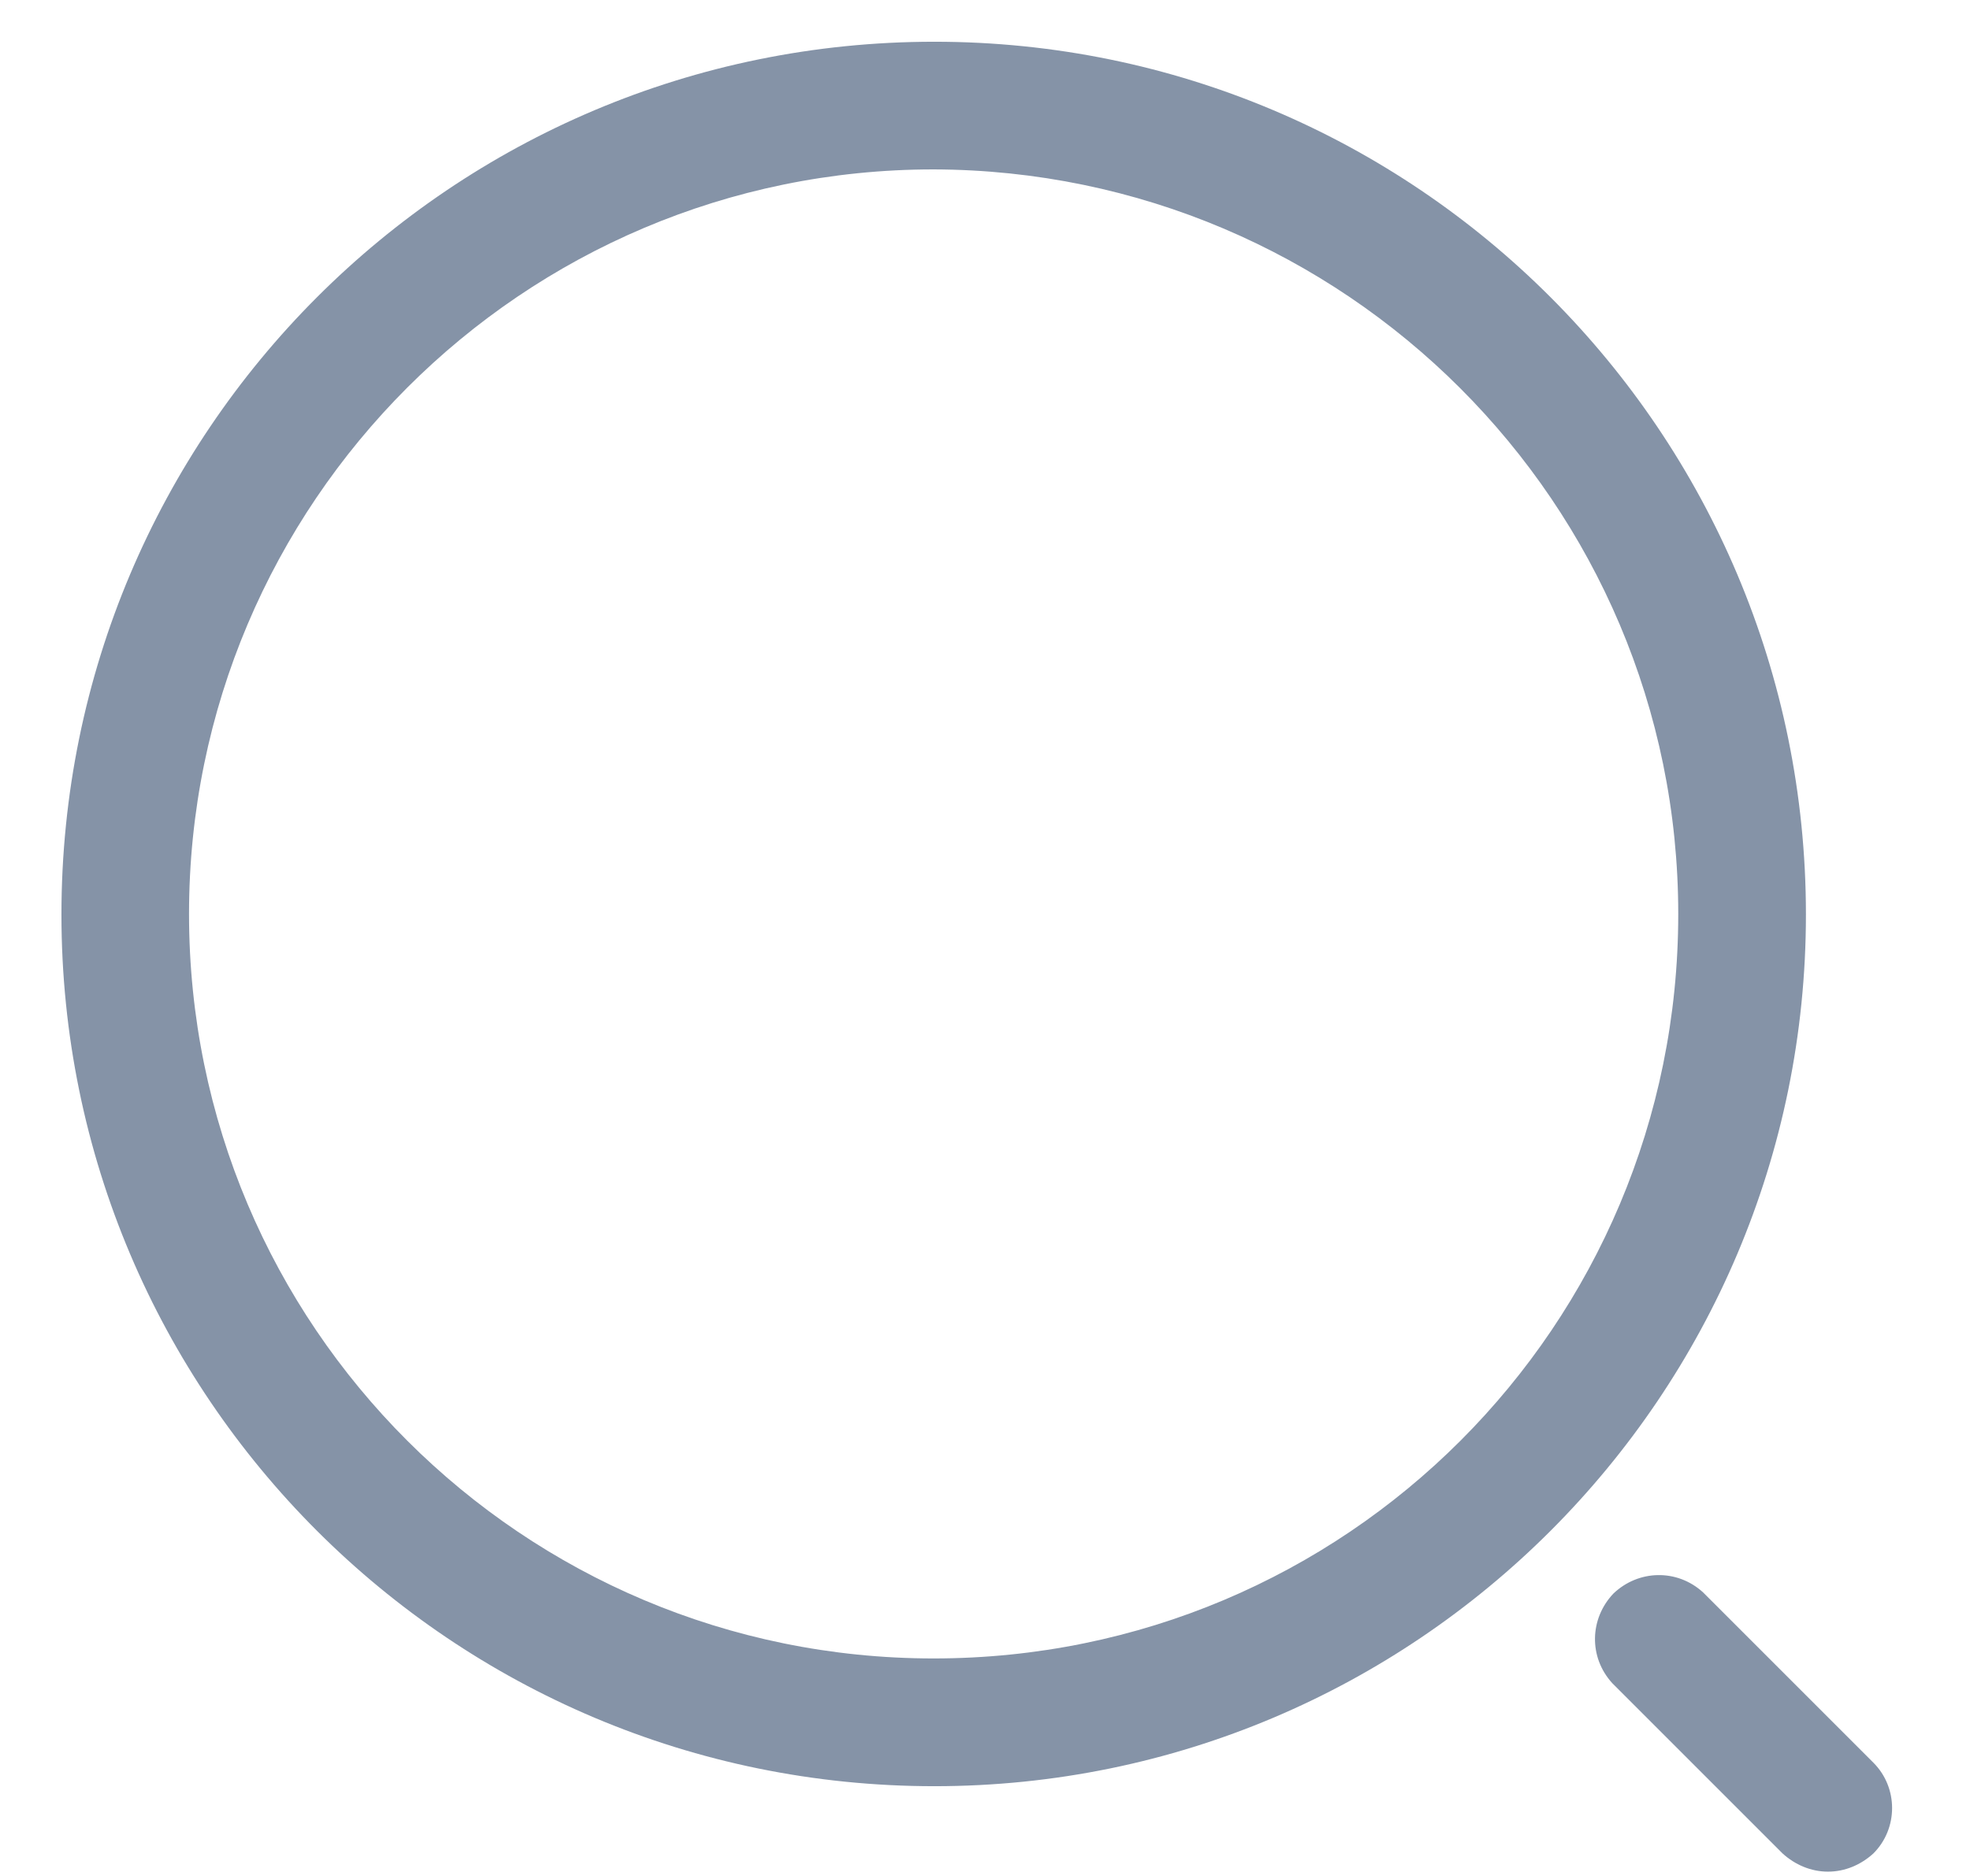 <svg width="21" height="20" viewBox="0 0 21 20" fill="none" xmlns="http://www.w3.org/2000/svg">
<path fill-rule="evenodd" clip-rule="evenodd" d="M19.251 9.75C19.251 4.607 15.089 0.445 9.96 0.445C4.817 0.445 0.655 4.607 0.655 9.75C0.655 14.88 4.817 19.043 9.96 19.043C15.089 19.043 19.251 14.88 19.251 9.75ZM9.952 17.681C5.573 17.681 2.015 14.136 2.015 9.744C2.015 5.364 5.573 1.806 9.952 1.806C14.333 1.818 17.89 5.364 17.89 9.744C17.89 14.136 14.346 17.681 9.952 17.681ZM19.97 19.76C20.236 19.494 20.236 19.058 19.97 18.792L18.155 16.977C17.877 16.723 17.465 16.735 17.199 16.989C16.945 17.256 16.933 17.667 17.187 17.945L19.002 19.76C19.135 19.881 19.305 19.954 19.486 19.954C19.668 19.954 19.837 19.881 19.97 19.76Z" fill="#8593A7"/>
</svg>
